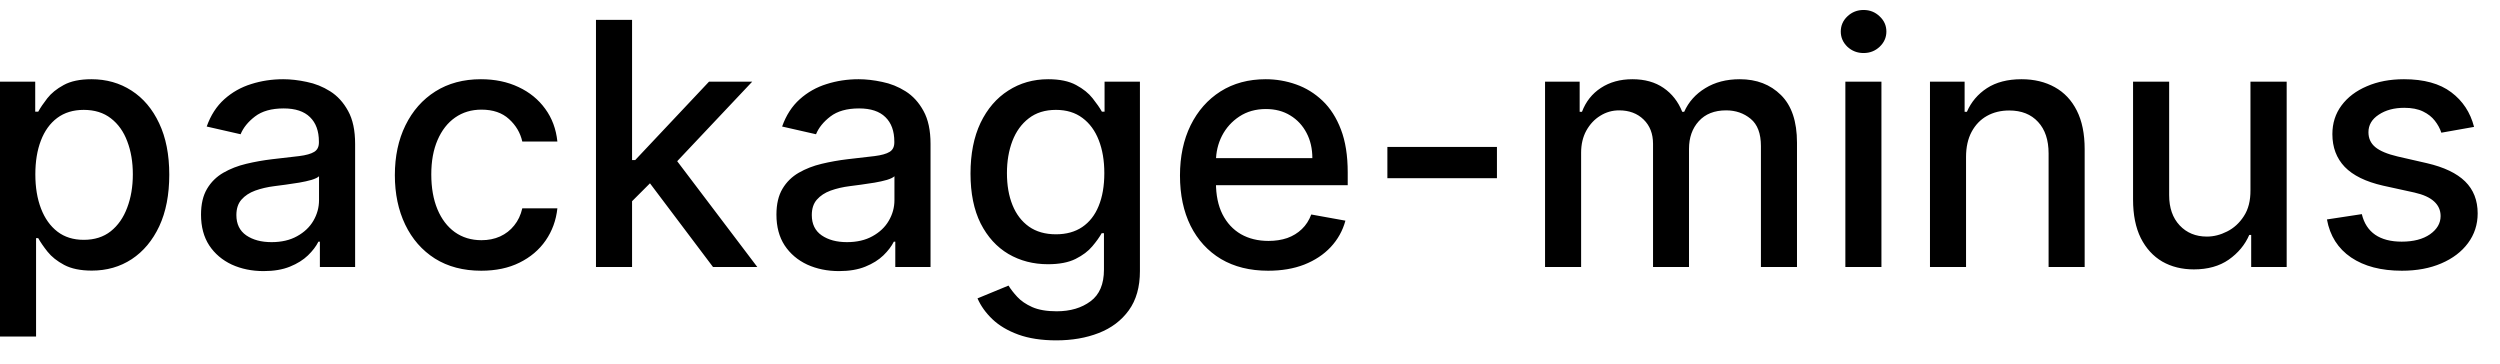<svg width="103" height="15" viewBox="0 0 103 15" fill="none" xmlns="http://www.w3.org/2000/svg">
<path d="M-0.001 13.864V3.364H1.451V4.602H1.575C1.661 4.442 1.786 4.259 1.948 4.05C2.111 3.841 2.336 3.659 2.624 3.503C2.913 3.344 3.294 3.264 3.768 3.264C4.384 3.264 4.934 3.42 5.418 3.732C5.902 4.043 6.282 4.492 6.557 5.079C6.835 5.665 6.974 6.371 6.974 7.197C6.974 8.022 6.837 8.73 6.562 9.32C6.287 9.906 5.909 10.359 5.428 10.677C4.948 10.992 4.399 11.149 3.783 11.149C3.319 11.149 2.939 11.071 2.644 10.915C2.353 10.76 2.124 10.577 1.958 10.369C1.792 10.16 1.665 9.974 1.575 9.812H1.486V13.864H-0.001ZM1.456 7.182C1.456 7.719 1.534 8.189 1.69 8.594C1.845 8.998 2.071 9.315 2.366 9.543C2.661 9.769 3.022 9.881 3.45 9.881C3.894 9.881 4.265 9.764 4.563 9.528C4.862 9.29 5.087 8.967 5.239 8.559C5.395 8.151 5.473 7.692 5.473 7.182C5.473 6.678 5.397 6.226 5.244 5.825C5.095 5.424 4.87 5.107 4.568 4.875C4.27 4.643 3.897 4.527 3.45 4.527C3.019 4.527 2.654 4.638 2.356 4.86C2.061 5.082 1.837 5.392 1.685 5.79C1.532 6.188 1.456 6.652 1.456 7.182ZM10.862 11.169C10.378 11.169 9.941 11.079 9.55 10.901C9.159 10.718 8.849 10.455 8.62 10.11C8.395 9.765 8.282 9.343 8.282 8.842C8.282 8.411 8.365 8.057 8.531 7.778C8.696 7.5 8.92 7.28 9.202 7.117C9.483 6.955 9.798 6.832 10.146 6.749C10.494 6.666 10.849 6.603 11.21 6.56C11.668 6.507 12.039 6.464 12.324 6.431C12.609 6.395 12.816 6.337 12.945 6.257C13.075 6.178 13.139 6.048 13.139 5.869V5.835C13.139 5.4 13.017 5.064 12.771 4.825C12.529 4.587 12.168 4.467 11.688 4.467C11.187 4.467 10.793 4.578 10.504 4.8C10.219 5.019 10.022 5.263 9.913 5.531L8.516 5.213C8.681 4.749 8.923 4.375 9.241 4.089C9.563 3.801 9.933 3.592 10.35 3.463C10.768 3.33 11.207 3.264 11.668 3.264C11.973 3.264 12.296 3.301 12.637 3.374C12.982 3.443 13.303 3.572 13.602 3.761C13.903 3.95 14.15 4.22 14.342 4.572C14.535 4.92 14.631 5.372 14.631 5.929V11H13.179V9.956H13.119C13.023 10.148 12.879 10.337 12.687 10.523C12.495 10.708 12.248 10.863 11.946 10.985C11.644 11.108 11.283 11.169 10.862 11.169ZM11.185 9.976C11.596 9.976 11.948 9.895 12.239 9.732C12.534 9.57 12.758 9.358 12.911 9.096C13.066 8.831 13.144 8.547 13.144 8.246V7.261C13.091 7.314 12.988 7.364 12.836 7.411C12.687 7.454 12.516 7.492 12.324 7.525C12.132 7.555 11.944 7.583 11.762 7.609C11.58 7.633 11.427 7.652 11.305 7.669C11.016 7.705 10.753 7.767 10.514 7.853C10.279 7.939 10.09 8.063 9.947 8.226C9.808 8.385 9.739 8.597 9.739 8.862C9.739 9.23 9.875 9.509 10.146 9.697C10.418 9.883 10.764 9.976 11.185 9.976ZM19.827 11.154C19.088 11.154 18.452 10.987 17.918 10.652C17.388 10.314 16.98 9.848 16.695 9.255C16.41 8.662 16.268 7.982 16.268 7.217C16.268 6.441 16.413 5.757 16.705 5.163C16.997 4.567 17.408 4.101 17.938 3.766C18.468 3.432 19.093 3.264 19.812 3.264C20.392 3.264 20.909 3.372 21.363 3.587C21.817 3.799 22.184 4.098 22.462 4.482C22.744 4.867 22.911 5.316 22.964 5.83H21.518C21.438 5.472 21.256 5.163 20.971 4.905C20.689 4.646 20.311 4.517 19.837 4.517C19.423 4.517 19.06 4.626 18.748 4.845C18.44 5.061 18.2 5.369 18.027 5.77C17.855 6.168 17.769 6.638 17.769 7.182C17.769 7.739 17.854 8.219 18.023 8.624C18.192 9.028 18.43 9.341 18.738 9.563C19.05 9.785 19.416 9.896 19.837 9.896C20.119 9.896 20.374 9.845 20.603 9.742C20.835 9.636 21.029 9.485 21.184 9.29C21.344 9.094 21.455 8.859 21.518 8.584H22.964C22.911 9.078 22.75 9.518 22.482 9.906C22.214 10.294 21.854 10.599 21.403 10.821C20.956 11.043 20.43 11.154 19.827 11.154ZM25.921 8.41L25.911 6.595H26.17L29.212 3.364H30.992L27.522 7.043H27.288L25.921 8.41ZM24.554 11V0.818H26.041V11H24.554ZM29.376 11L26.642 7.371L27.666 6.332L31.201 11H29.376ZM34.569 11.169C34.085 11.169 33.648 11.079 33.257 10.901C32.866 10.718 32.556 10.455 32.327 10.11C32.102 9.765 31.989 9.343 31.989 8.842C31.989 8.411 32.072 8.057 32.238 7.778C32.403 7.5 32.627 7.28 32.909 7.117C33.191 6.955 33.505 6.832 33.853 6.749C34.201 6.666 34.556 6.603 34.917 6.56C35.375 6.507 35.746 6.464 36.031 6.431C36.316 6.395 36.523 6.337 36.652 6.257C36.782 6.178 36.846 6.048 36.846 5.869V5.835C36.846 5.4 36.724 5.064 36.478 4.825C36.236 4.587 35.875 4.467 35.395 4.467C34.894 4.467 34.5 4.578 34.211 4.8C33.926 5.019 33.729 5.263 33.62 5.531L32.223 5.213C32.388 4.749 32.63 4.375 32.949 4.089C33.27 3.801 33.64 3.592 34.057 3.463C34.475 3.33 34.914 3.264 35.375 3.264C35.68 3.264 36.003 3.301 36.344 3.374C36.689 3.443 37.01 3.572 37.309 3.761C37.61 3.95 37.857 4.22 38.049 4.572C38.242 4.92 38.338 5.372 38.338 5.929V11H36.886V9.956H36.826C36.73 10.148 36.586 10.337 36.394 10.523C36.202 10.708 35.955 10.863 35.653 10.985C35.351 11.108 34.99 11.169 34.569 11.169ZM34.892 9.976C35.303 9.976 35.655 9.895 35.946 9.732C36.241 9.57 36.465 9.358 36.617 9.096C36.773 8.831 36.851 8.547 36.851 8.246V7.261C36.798 7.314 36.695 7.364 36.543 7.411C36.394 7.454 36.223 7.492 36.031 7.525C35.839 7.555 35.651 7.583 35.469 7.609C35.287 7.633 35.134 7.652 35.012 7.669C34.723 7.705 34.46 7.767 34.221 7.853C33.986 7.939 33.797 8.063 33.654 8.226C33.515 8.385 33.446 8.597 33.446 8.862C33.446 9.23 33.582 9.509 33.853 9.697C34.125 9.883 34.471 9.976 34.892 9.976ZM43.519 14.023C42.913 14.023 42.391 13.943 41.953 13.784C41.519 13.625 41.164 13.415 40.889 13.153C40.614 12.891 40.409 12.604 40.273 12.293L41.551 11.766C41.64 11.912 41.759 12.066 41.909 12.228C42.061 12.394 42.267 12.535 42.525 12.651C42.787 12.767 43.123 12.825 43.534 12.825C44.098 12.825 44.563 12.687 44.931 12.412C45.299 12.14 45.483 11.706 45.483 11.109V9.608H45.389C45.299 9.77 45.17 9.951 45.001 10.15C44.835 10.349 44.606 10.521 44.315 10.667C44.023 10.813 43.644 10.886 43.176 10.886C42.573 10.886 42.029 10.745 41.546 10.463C41.065 10.178 40.684 9.759 40.402 9.205C40.124 8.648 39.985 7.964 39.985 7.152C39.985 6.34 40.122 5.644 40.397 5.064C40.676 4.484 41.057 4.04 41.541 3.732C42.025 3.42 42.573 3.264 43.186 3.264C43.66 3.264 44.043 3.344 44.335 3.503C44.626 3.659 44.853 3.841 45.016 4.05C45.181 4.259 45.309 4.442 45.399 4.602H45.508V3.364H46.965V11.169C46.965 11.825 46.812 12.364 46.507 12.785C46.202 13.206 45.79 13.517 45.269 13.72C44.752 13.922 44.169 14.023 43.519 14.023ZM43.504 9.653C43.932 9.653 44.293 9.553 44.588 9.354C44.886 9.152 45.112 8.864 45.264 8.489C45.42 8.112 45.498 7.659 45.498 7.132C45.498 6.618 45.422 6.166 45.269 5.775C45.117 5.384 44.893 5.079 44.598 4.86C44.303 4.638 43.939 4.527 43.504 4.527C43.057 4.527 42.684 4.643 42.386 4.875C42.087 5.104 41.862 5.415 41.71 5.81C41.56 6.204 41.486 6.645 41.486 7.132C41.486 7.633 41.562 8.072 41.715 8.45C41.867 8.827 42.093 9.122 42.391 9.335C42.692 9.547 43.064 9.653 43.504 9.653ZM52.249 11.154C51.497 11.154 50.849 10.993 50.306 10.672C49.765 10.347 49.348 9.891 49.053 9.305C48.761 8.715 48.615 8.024 48.615 7.232C48.615 6.449 48.761 5.76 49.053 5.163C49.348 4.567 49.759 4.101 50.286 3.766C50.816 3.432 51.436 3.264 52.145 3.264C52.576 3.264 52.993 3.335 53.398 3.478C53.802 3.62 54.165 3.844 54.487 4.149C54.808 4.454 55.062 4.85 55.247 5.337C55.433 5.821 55.526 6.41 55.526 7.102V7.629H49.455V6.516H54.069C54.069 6.125 53.989 5.778 53.83 5.477C53.671 5.172 53.448 4.931 53.159 4.756C52.874 4.58 52.539 4.492 52.155 4.492C51.737 4.492 51.373 4.595 51.061 4.8C50.753 5.003 50.514 5.268 50.345 5.596C50.18 5.921 50.097 6.274 50.097 6.655V7.525C50.097 8.035 50.186 8.469 50.365 8.827C50.547 9.185 50.801 9.459 51.126 9.648C51.451 9.833 51.83 9.926 52.264 9.926C52.546 9.926 52.803 9.886 53.035 9.807C53.267 9.724 53.468 9.601 53.636 9.439C53.806 9.277 53.935 9.076 54.024 8.837L55.431 9.091C55.319 9.505 55.116 9.868 54.825 10.18C54.536 10.488 54.173 10.728 53.736 10.901C53.302 11.07 52.806 11.154 52.249 11.154ZM61.674 6.053V7.341H57.16V6.053H61.674ZM63.656 11V3.364H65.082V4.607H65.177C65.336 4.186 65.596 3.857 65.957 3.622C66.319 3.384 66.751 3.264 67.255 3.264C67.765 3.264 68.193 3.384 68.538 3.622C68.886 3.861 69.142 4.189 69.308 4.607H69.388C69.57 4.199 69.86 3.874 70.258 3.632C70.656 3.387 71.129 3.264 71.68 3.264C72.372 3.264 72.938 3.481 73.375 3.915C73.816 4.35 74.036 5.004 74.036 5.879V11H72.55V6.018C72.55 5.501 72.409 5.127 72.127 4.895C71.845 4.663 71.509 4.547 71.118 4.547C70.634 4.547 70.258 4.696 69.989 4.994C69.721 5.289 69.587 5.669 69.587 6.133V11H68.105V5.924C68.105 5.51 67.976 5.177 67.717 4.925C67.459 4.673 67.122 4.547 66.708 4.547C66.426 4.547 66.166 4.621 65.928 4.771C65.692 4.916 65.502 5.12 65.356 5.382C65.213 5.644 65.142 5.947 65.142 6.292V11H63.656ZM76.029 11V3.364H77.515V11H76.029ZM76.779 2.185C76.521 2.185 76.299 2.099 76.113 1.927C75.931 1.751 75.84 1.542 75.84 1.3C75.84 1.055 75.931 0.846 76.113 0.674C76.299 0.498 76.521 0.411 76.779 0.411C77.038 0.411 77.258 0.498 77.441 0.674C77.626 0.846 77.719 1.055 77.719 1.3C77.719 1.542 77.626 1.751 77.441 1.927C77.258 2.099 77.038 2.185 76.779 2.185ZM81.001 6.466V11H79.515V3.364H80.942V4.607H81.036C81.212 4.202 81.487 3.877 81.862 3.632C82.239 3.387 82.715 3.264 83.288 3.264C83.809 3.264 84.264 3.374 84.656 3.592C85.047 3.808 85.35 4.129 85.565 4.557C85.781 4.984 85.888 5.513 85.888 6.143V11H84.402V6.322C84.402 5.768 84.258 5.336 83.969 5.024C83.681 4.709 83.285 4.552 82.781 4.552C82.437 4.552 82.13 4.626 81.862 4.776C81.596 4.925 81.386 5.143 81.23 5.432C81.078 5.717 81.001 6.062 81.001 6.466ZM92.719 7.833V3.364H94.211V11H92.749V9.678H92.67C92.494 10.085 92.212 10.425 91.825 10.697C91.44 10.965 90.961 11.099 90.388 11.099C89.897 11.099 89.463 10.992 89.085 10.776C88.711 10.557 88.416 10.234 88.2 9.807C87.988 9.379 87.882 8.851 87.882 8.221V3.364H89.369V8.042C89.369 8.562 89.513 8.977 89.801 9.285C90.09 9.593 90.464 9.747 90.925 9.747C91.203 9.747 91.48 9.678 91.755 9.538C92.033 9.399 92.264 9.189 92.446 8.907C92.632 8.625 92.723 8.267 92.719 7.833ZM101.931 5.228L100.583 5.467C100.527 5.294 100.437 5.13 100.315 4.974C100.195 4.819 100.033 4.691 99.828 4.592C99.622 4.492 99.365 4.442 99.057 4.442C98.636 4.442 98.285 4.537 98.003 4.726C97.721 4.911 97.58 5.152 97.58 5.447C97.58 5.702 97.675 5.907 97.864 6.063C98.053 6.219 98.358 6.347 98.779 6.446L99.992 6.724C100.694 6.887 101.218 7.137 101.563 7.475C101.907 7.813 102.08 8.252 102.08 8.793C102.08 9.25 101.947 9.658 101.682 10.016C101.42 10.37 101.054 10.649 100.583 10.851C100.116 11.053 99.574 11.154 98.958 11.154C98.103 11.154 97.405 10.972 96.865 10.607C96.324 10.239 95.993 9.717 95.87 9.041L97.307 8.822C97.397 9.197 97.58 9.48 97.859 9.673C98.137 9.862 98.5 9.956 98.948 9.956C99.435 9.956 99.824 9.855 100.116 9.653C100.408 9.447 100.553 9.197 100.553 8.902C100.553 8.663 100.464 8.463 100.285 8.3C100.109 8.138 99.839 8.015 99.475 7.933L98.182 7.649C97.469 7.487 96.942 7.228 96.601 6.874C96.263 6.519 96.094 6.07 96.094 5.526C96.094 5.076 96.22 4.681 96.472 4.343C96.724 4.005 97.072 3.741 97.516 3.553C97.96 3.36 98.469 3.264 99.042 3.264C99.867 3.264 100.517 3.443 100.991 3.801C101.465 4.156 101.778 4.631 101.931 5.228Z" fill="black"/>
</svg>
